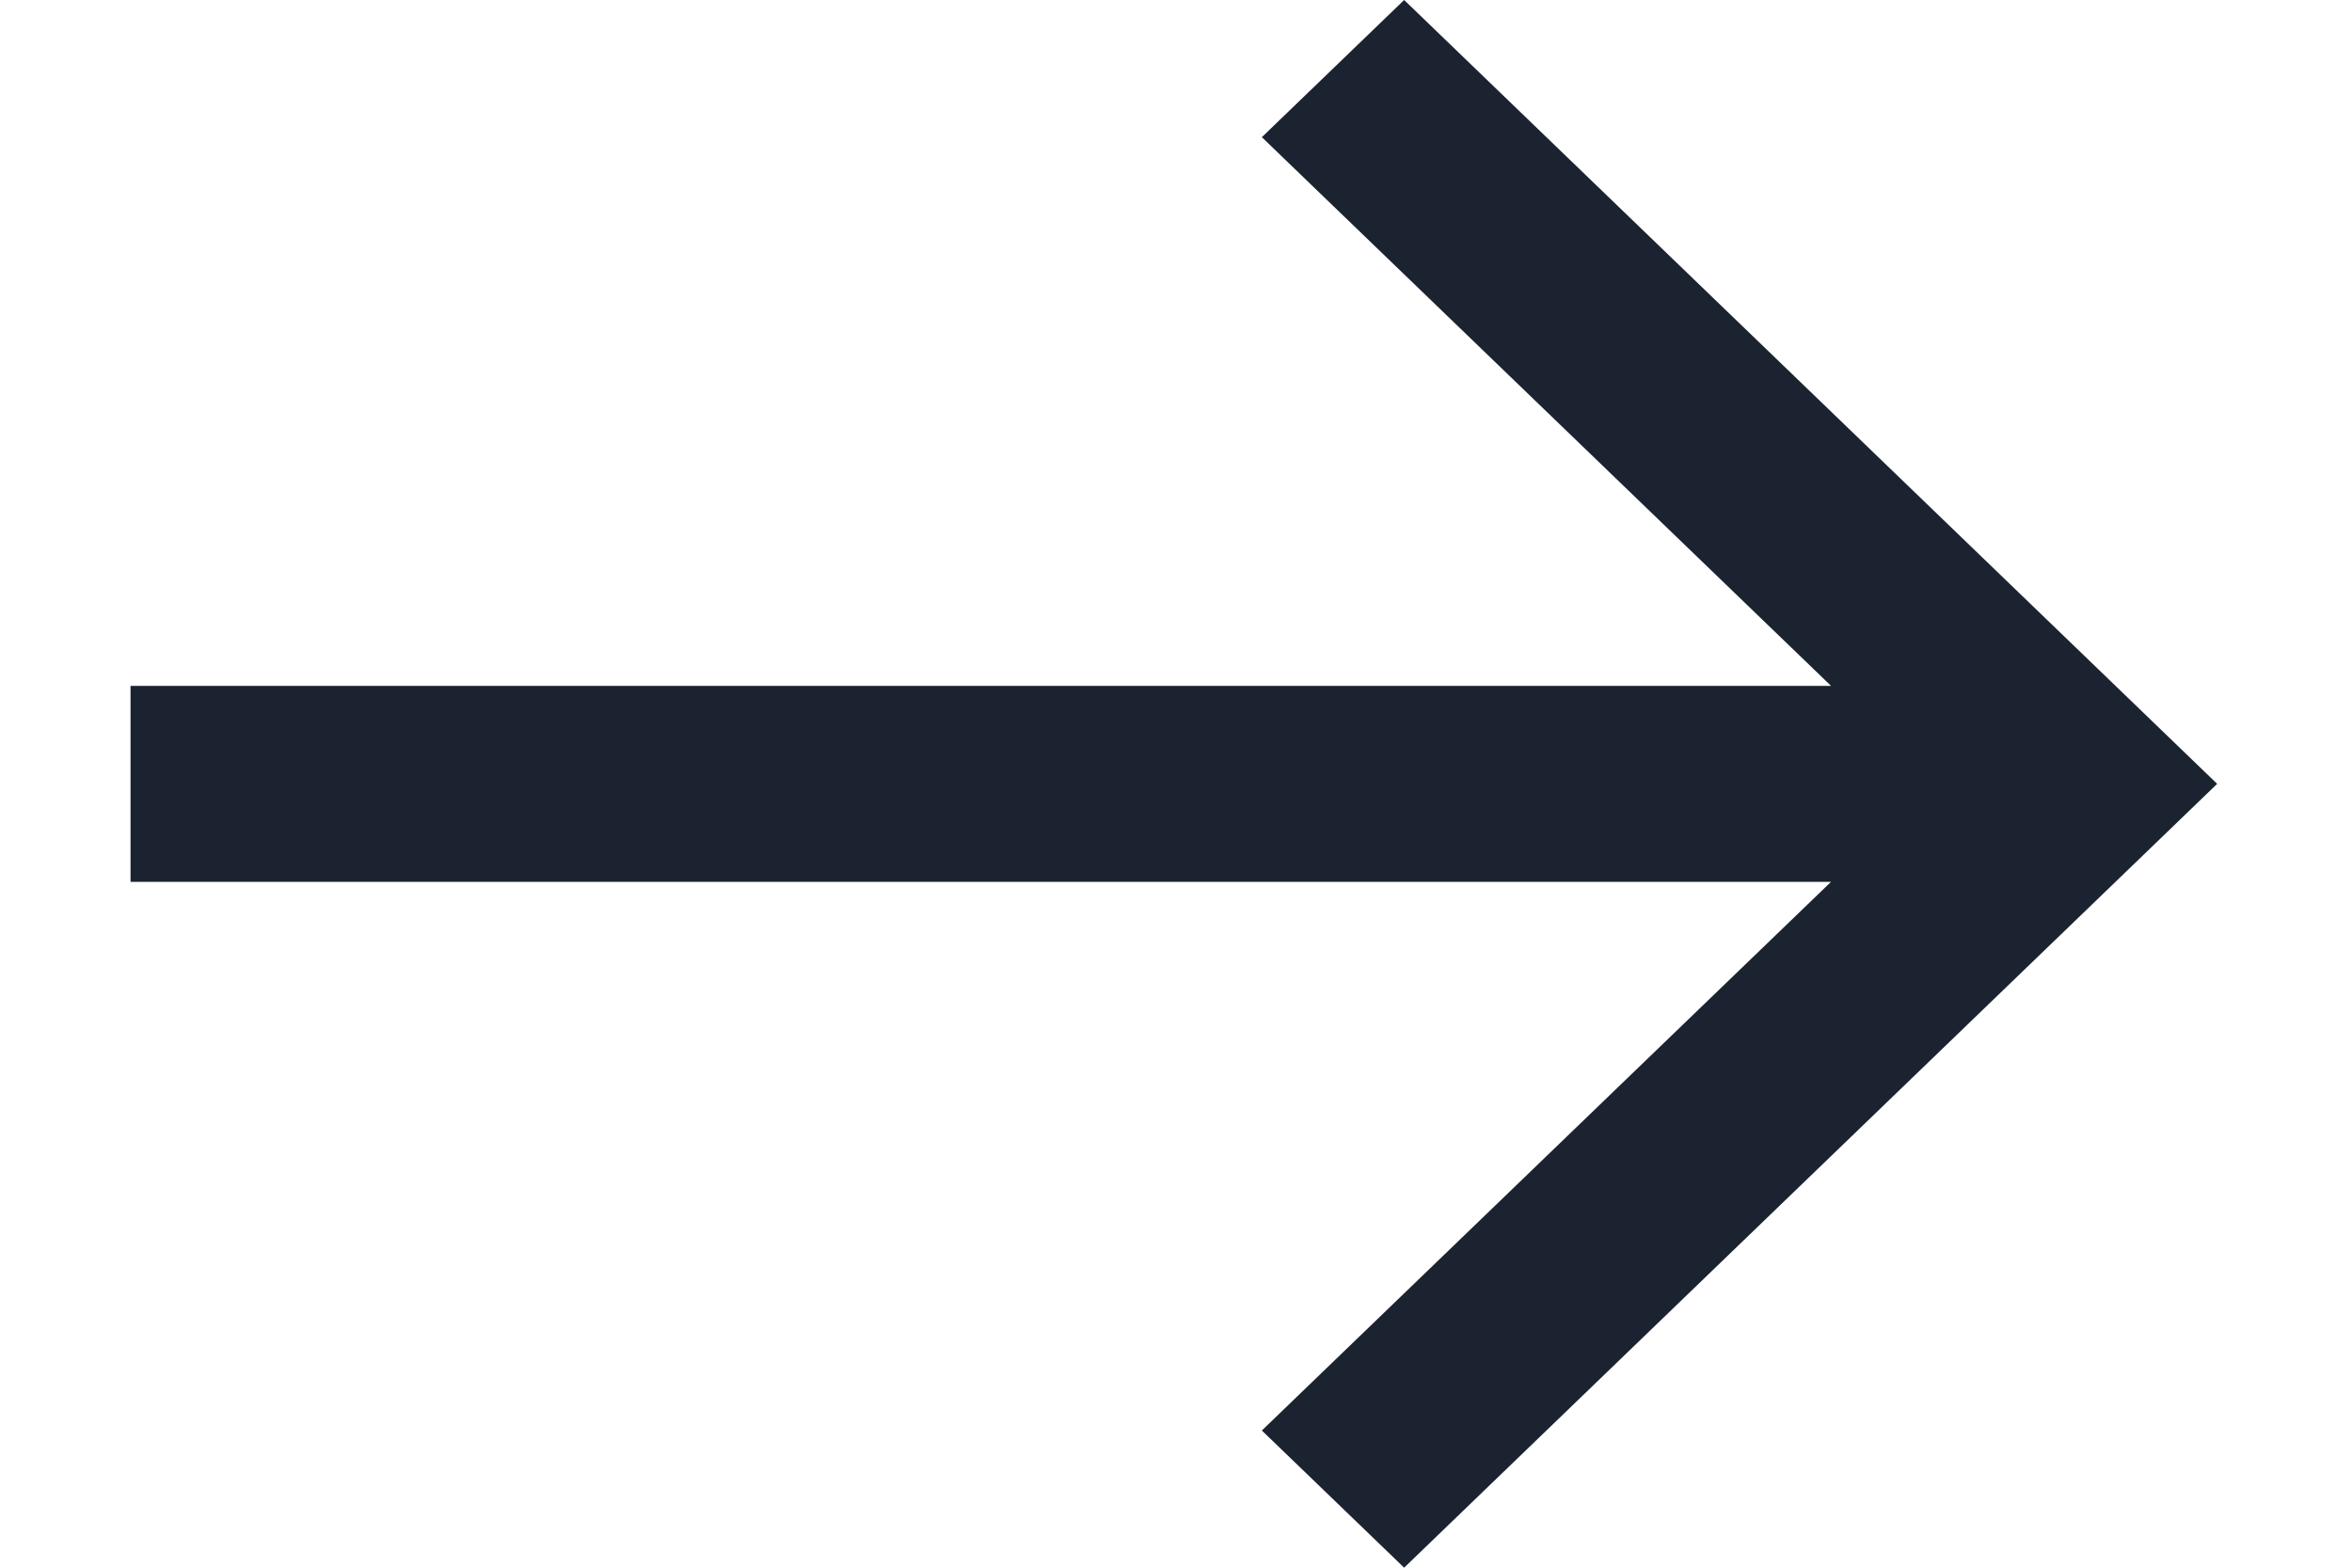 <svg width="6" height="4" viewBox="0 0 6 4" fill="none" xmlns="http://www.w3.org/2000/svg">
<path fill-rule="evenodd" clip-rule="evenodd" d="M3.582 0L3.219 0.35L4.671 1.75H0.333V2.25H4.671L3.219 3.65L3.582 4L5.656 2L3.582 0Z" fill="#1B2330"/>
</svg>
